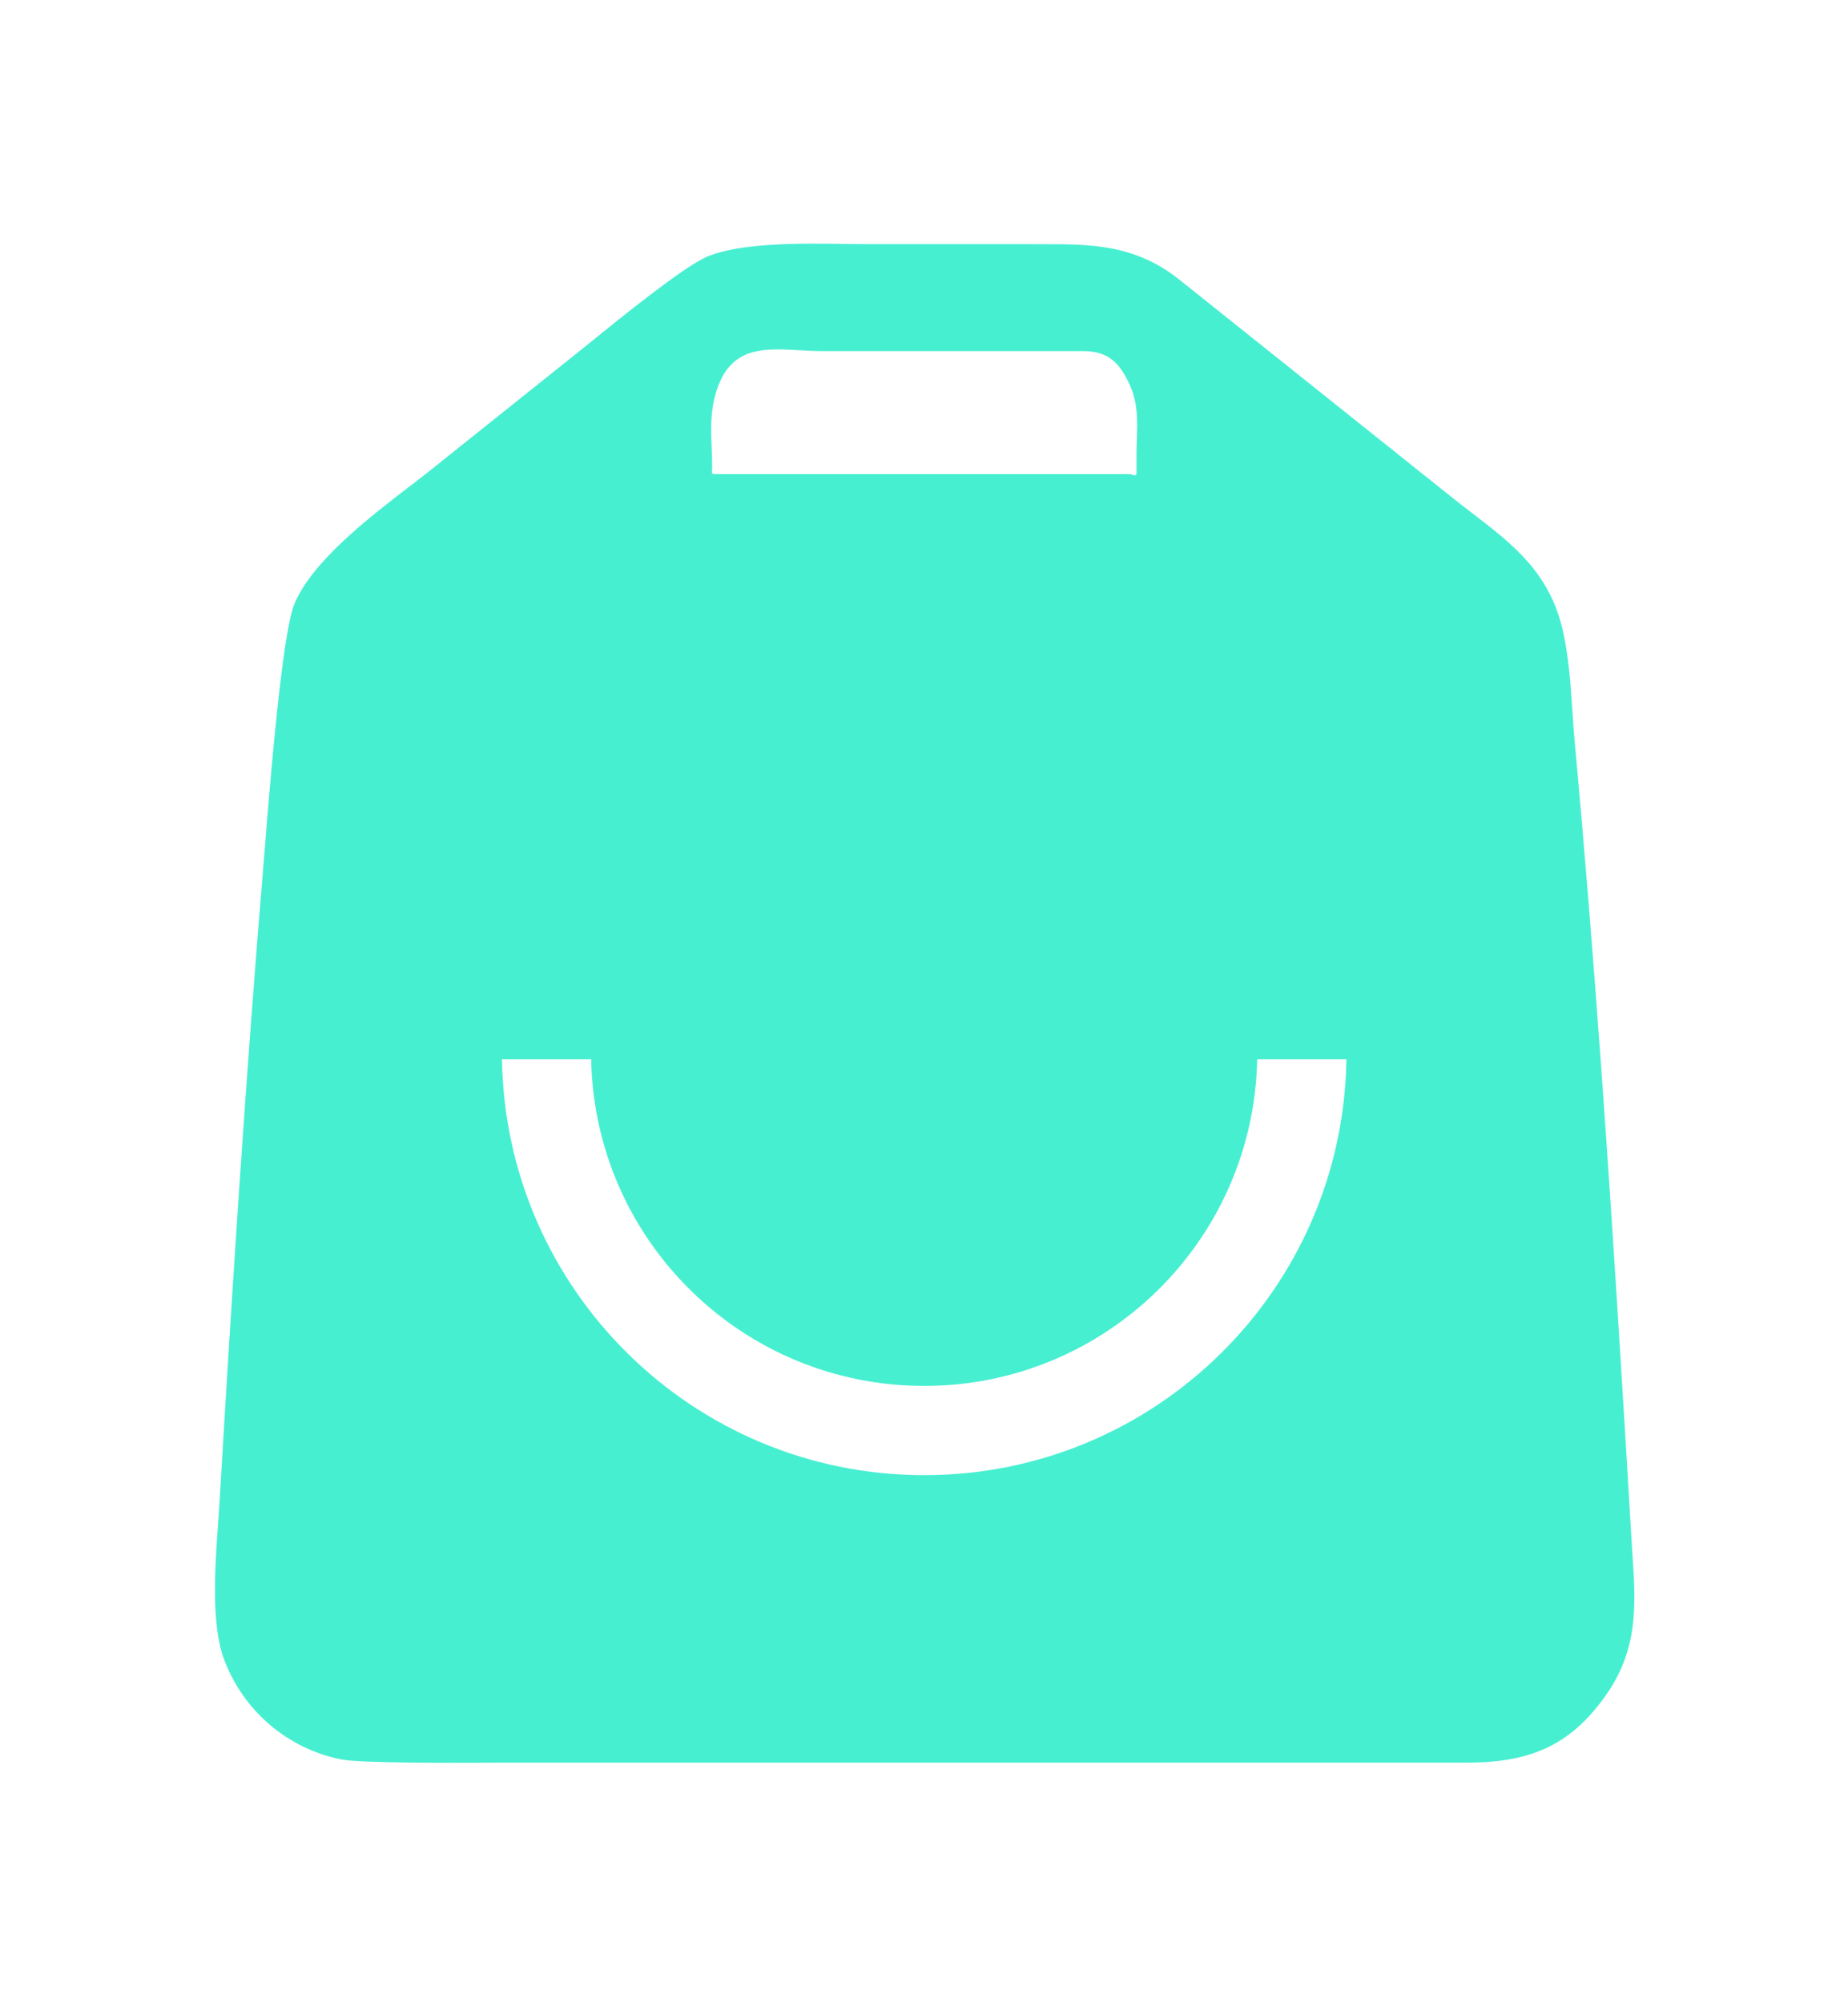 <svg width="36" height="39" viewBox="0 0 36 39" fill="none" xmlns="http://www.w3.org/2000/svg">
<g filter="url(#filter0_d)">
<path fill-rule="evenodd" clip-rule="evenodd" d="M25.633 3.572L25.634 3.573C26.525 4.283 27.416 4.994 28.306 5.706C28.435 5.809 28.564 5.908 28.692 6.006L28.692 6.006C29.464 6.598 30.186 7.152 30.443 8.275C30.56 8.792 30.595 9.312 30.63 9.831L30.63 9.832C30.644 10.051 30.659 10.27 30.68 10.489C31.061 14.641 31.345 18.796 31.6 22.954C31.663 23.956 31.722 24.958 31.781 25.96C31.788 26.064 31.794 26.168 31.801 26.271L31.801 26.271C31.865 27.224 31.923 28.102 31.286 29.006C30.569 30.026 29.759 30.322 28.561 30.322H25.397H12.899H9.767C9.717 30.322 9.637 30.323 9.535 30.323C8.818 30.326 7.007 30.334 6.647 30.259C5.597 30.049 4.736 29.309 4.363 28.307C4.107 27.622 4.191 26.465 4.25 25.647L4.25 25.647C4.261 25.495 4.271 25.355 4.278 25.232C4.522 21.073 4.792 16.914 5.139 12.759C5.145 12.69 5.153 12.587 5.164 12.457C5.251 11.36 5.493 8.347 5.734 7.765C6.081 6.933 7.196 6.077 7.974 5.479L7.974 5.479C8.116 5.371 8.246 5.271 8.359 5.181L9.815 4.018L11.272 2.855C11.328 2.811 11.403 2.749 11.494 2.676C12.088 2.194 13.319 1.196 13.775 1.003C14.431 0.725 15.637 0.743 16.461 0.755C16.611 0.757 16.749 0.759 16.869 0.759H19.992C20.091 0.76 20.189 0.76 20.287 0.76C21.232 0.759 22.103 0.759 22.961 1.44C23.852 2.151 24.743 2.862 25.633 3.572ZM21.094 2.841H16.011C15.864 2.841 15.715 2.833 15.569 2.824C14.843 2.784 14.172 2.746 13.922 3.743C13.836 4.082 13.85 4.414 13.864 4.746L13.864 4.746C13.869 4.87 13.874 4.994 13.874 5.118C13.874 5.129 13.873 5.141 13.871 5.153C13.865 5.194 13.859 5.236 13.922 5.236H14.063H14.348H14.917H20H21.231H21.848H22.004C22.018 5.236 22.036 5.242 22.054 5.248C22.096 5.262 22.14 5.277 22.14 5.214V4.833C22.14 4.739 22.143 4.646 22.146 4.554V4.554C22.158 4.205 22.169 3.864 22.015 3.514C21.819 3.081 21.604 2.841 21.094 2.841ZM26.229 16.63H24.491C24.421 20.16 21.538 22.988 18.004 22.988C14.47 22.988 11.586 20.164 11.516 16.63H9.779C9.849 21.121 13.512 24.725 18.004 24.725C22.499 24.725 26.159 21.121 26.229 16.63Z" fill="#47EFD1"/>
</g>
<defs>
<filter id="filter0_d" x="0.194" y="0.75" width="35.639" height="37.564" filterUnits="userSpaceOnUse" color-interpolation-filters="sRGB">
<feFlood flood-opacity="0" result="BackgroundImageFix"/>
<feColorMatrix in="SourceAlpha" type="matrix" values="0 0 0 0 0 0 0 0 0 0 0 0 0 0 0 0 0 0 127 0"/>
<feOffset dy="3.994"/>
<feGaussianBlur stdDeviation="1.997"/>
<feColorMatrix type="matrix" values="0 0 0 0 0 0 0 0 0 0 0 0 0 0 0 0 0 0 0.25 0"/>
<feBlend mode="normal" in2="BackgroundImageFix" result="effect1_dropShadow"/>
<feBlend mode="normal" in="SourceGraphic" in2="effect1_dropShadow" result="shape"/>
</filter>
</defs>
</svg>
